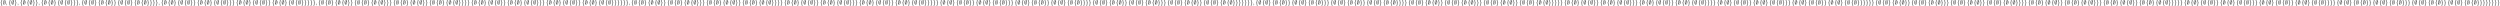 <?xml version='1.0' encoding='UTF-8'?>
<!-- This file was generated by dvisvgm 3.2.2 -->
<svg version='1.1' xmlns='http://www.w3.org/2000/svg' xmlns:xlink='http://www.w3.org/1999/xlink' width='4266.228pt' height='9.963pt' viewBox='0 -11.059 4266.228 9.963'>
<defs>
<path id='g0-59' d='M3.866-7.492C3.866-7.601 3.786-7.691 3.666-7.691C3.517-7.691 3.487-7.582 3.427-7.372C3.308-6.974 3.407-7.323 3.298-6.924C3.178-6.984 2.859-7.133 2.491-7.133C1.923-7.133 1.275-6.834 .907-6.067C.518-5.26 .468-4.364 .468-3.437C.468-2.809 .468-1.016 1.335-.239C1.106 .528 1.106 .548 1.106 .578C1.106 .687 1.186 .777 1.305 .777C1.455 .777 1.484 .677 1.544 .458C1.664 .06 1.564 .408 1.674 .01C1.913 .139 2.212 .219 2.481 .219C3.597 .219 4.035-.717 4.214-1.196C4.473-1.893 4.503-2.72 4.503-3.437C4.503-4.174 4.503-5.828 3.636-6.655L3.866-7.492ZM1.465-.697C1.136-1.385 1.136-2.61 1.136-3.557C1.136-4.364 1.136-5.051 1.275-5.689C1.465-6.615 2.042-6.914 2.491-6.914C2.69-6.914 2.949-6.854 3.208-6.635L1.465-.697ZM3.507-6.237C3.836-5.659 3.836-4.503 3.836-3.557C3.836-2.829 3.836-2.092 3.716-1.425C3.537-.379 3.009 0 2.481 0C2.252 0 2.012-.08 1.773-.289L3.507-6.237Z'/>
<path id='g0-102' d='M2.819-6.147C2.819-6.545 3.078-7.183 4.164-7.253C4.214-7.263 4.254-7.303 4.254-7.362C4.254-7.472 4.174-7.472 4.065-7.472C3.068-7.472 2.162-6.964 2.152-6.227V-3.955C2.152-3.567 2.152-3.248 1.753-2.919C1.405-2.63 1.026-2.61 .807-2.6C.757-2.59 .717-2.55 .717-2.491C.717-2.391 .777-2.391 .877-2.381C1.534-2.341 2.012-1.983 2.122-1.494C2.152-1.385 2.152-1.365 2.152-1.006V.966C2.152 1.385 2.152 1.704 2.63 2.082C3.019 2.381 3.676 2.491 4.065 2.491C4.174 2.491 4.254 2.491 4.254 2.381C4.254 2.281 4.194 2.281 4.095 2.271C3.467 2.232 2.979 1.913 2.849 1.405C2.819 1.315 2.819 1.295 2.819 .936V-1.156C2.819-1.614 2.74-1.783 2.421-2.102C2.212-2.311 1.923-2.411 1.644-2.491C2.461-2.72 2.819-3.178 2.819-3.756V-6.147Z'/>
<path id='g0-103' d='M2.152 1.166C2.152 1.564 1.893 2.202 .807 2.271C.757 2.281 .717 2.321 .717 2.381C.717 2.491 .827 2.491 .917 2.491C1.883 2.491 2.809 2.002 2.819 1.245V-1.026C2.819-1.415 2.819-1.733 3.218-2.062C3.567-2.351 3.945-2.371 4.164-2.381C4.214-2.391 4.254-2.431 4.254-2.491C4.254-2.59 4.194-2.59 4.095-2.6C3.437-2.64 2.959-2.999 2.849-3.487C2.819-3.597 2.819-3.616 2.819-3.975V-5.948C2.819-6.366 2.819-6.685 2.341-7.064C1.943-7.372 1.255-7.472 .917-7.472C.827-7.472 .717-7.472 .717-7.362C.717-7.263 .777-7.263 .877-7.253C1.504-7.213 1.993-6.894 2.122-6.386C2.152-6.296 2.152-6.276 2.152-5.918V-3.826C2.152-3.367 2.232-3.198 2.55-2.879C2.76-2.67 3.049-2.57 3.328-2.491C2.511-2.262 2.152-1.803 2.152-1.225V1.166Z'/>
<path id='g1-59' d='M2.022-.01C2.022-.667 1.773-1.056 1.385-1.056C1.056-1.056 .857-.807 .857-.528C.857-.259 1.056 0 1.385 0C1.504 0 1.634-.04 1.733-.13C1.763-.149 1.773-.159 1.783-.159S1.803-.149 1.803-.01C1.803 .727 1.455 1.325 1.126 1.654C1.016 1.763 1.016 1.783 1.016 1.813C1.016 1.883 1.066 1.923 1.116 1.923C1.225 1.923 2.022 1.156 2.022-.01Z'/>
</defs>
<g id='page1'>
<use x='0' y='-3.587' xlink:href='#g0-102'/>
<use x='4.981' y='-3.587' xlink:href='#g0-59'/>
<use x='9.963' y='-3.587' xlink:href='#g1-59'/>
<use x='14.39' y='-3.587' xlink:href='#g0-102'/>
<use x='19.372' y='-3.587' xlink:href='#g0-59'/>
<use x='24.353' y='-3.587' xlink:href='#g0-103'/>
<use x='29.335' y='-3.587' xlink:href='#g1-59'/>
<use x='33.762' y='-3.587' xlink:href='#g0-102'/>
<use x='38.744' y='-3.587' xlink:href='#g0-59'/>
<use x='45.385' y='-3.587' xlink:href='#g0-102'/>
<use x='50.367' y='-3.587' xlink:href='#g0-59'/>
<use x='55.348' y='-3.587' xlink:href='#g0-103'/>
<use x='60.329' y='-3.587' xlink:href='#g0-103'/>
<use x='65.311' y='-3.587' xlink:href='#g1-59'/>
<use x='69.739' y='-3.587' xlink:href='#g0-102'/>
<use x='74.72' y='-3.587' xlink:href='#g0-59'/>
<use x='81.362' y='-3.587' xlink:href='#g0-102'/>
<use x='86.343' y='-3.587' xlink:href='#g0-59'/>
<use x='91.324' y='-3.587' xlink:href='#g0-103'/>
<use x='97.966' y='-3.587' xlink:href='#g0-102'/>
<use x='102.947' y='-3.587' xlink:href='#g0-59'/>
<use x='109.589' y='-3.587' xlink:href='#g0-102'/>
<use x='114.57' y='-3.587' xlink:href='#g0-59'/>
<use x='119.552' y='-3.587' xlink:href='#g0-103'/>
<use x='124.533' y='-3.587' xlink:href='#g0-103'/>
<use x='129.514' y='-3.587' xlink:href='#g0-103'/>
<use x='134.496' y='-3.587' xlink:href='#g1-59'/>
<use x='138.924' y='-3.587' xlink:href='#g0-102'/>
<use x='143.905' y='-3.587' xlink:href='#g0-59'/>
<use x='150.547' y='-3.587' xlink:href='#g0-102'/>
<use x='155.528' y='-3.587' xlink:href='#g0-59'/>
<use x='160.509' y='-3.587' xlink:href='#g0-103'/>
<use x='167.151' y='-3.587' xlink:href='#g0-102'/>
<use x='172.132' y='-3.587' xlink:href='#g0-59'/>
<use x='178.774' y='-3.587' xlink:href='#g0-102'/>
<use x='183.756' y='-3.587' xlink:href='#g0-59'/>
<use x='188.737' y='-3.587' xlink:href='#g0-103'/>
<use x='193.718' y='-3.587' xlink:href='#g0-103'/>
<use x='200.36' y='-3.587' xlink:href='#g0-102'/>
<use x='205.341' y='-3.587' xlink:href='#g0-59'/>
<use x='211.983' y='-3.587' xlink:href='#g0-102'/>
<use x='216.964' y='-3.587' xlink:href='#g0-59'/>
<use x='221.946' y='-3.587' xlink:href='#g0-103'/>
<use x='228.587' y='-3.587' xlink:href='#g0-102'/>
<use x='233.569' y='-3.587' xlink:href='#g0-59'/>
<use x='240.211' y='-3.587' xlink:href='#g0-102'/>
<use x='245.192' y='-3.587' xlink:href='#g0-59'/>
<use x='250.173' y='-3.587' xlink:href='#g0-103'/>
<use x='255.155' y='-3.587' xlink:href='#g0-103'/>
<use x='260.136' y='-3.587' xlink:href='#g0-103'/>
<use x='265.117' y='-3.587' xlink:href='#g0-103'/>
<use x='270.099' y='-3.587' xlink:href='#g1-59'/>
<use x='274.526' y='-3.587' xlink:href='#g0-102'/>
<use x='279.508' y='-3.587' xlink:href='#g0-59'/>
<use x='286.149' y='-3.587' xlink:href='#g0-102'/>
<use x='291.131' y='-3.587' xlink:href='#g0-59'/>
<use x='296.112' y='-3.587' xlink:href='#g0-103'/>
<use x='302.754' y='-3.587' xlink:href='#g0-102'/>
<use x='307.735' y='-3.587' xlink:href='#g0-59'/>
<use x='314.377' y='-3.587' xlink:href='#g0-102'/>
<use x='319.358' y='-3.587' xlink:href='#g0-59'/>
<use x='324.34' y='-3.587' xlink:href='#g0-103'/>
<use x='329.321' y='-3.587' xlink:href='#g0-103'/>
<use x='335.963' y='-3.587' xlink:href='#g0-102'/>
<use x='340.944' y='-3.587' xlink:href='#g0-59'/>
<use x='347.586' y='-3.587' xlink:href='#g0-102'/>
<use x='352.567' y='-3.587' xlink:href='#g0-59'/>
<use x='357.548' y='-3.587' xlink:href='#g0-103'/>
<use x='364.19' y='-3.587' xlink:href='#g0-102'/>
<use x='369.172' y='-3.587' xlink:href='#g0-59'/>
<use x='375.813' y='-3.587' xlink:href='#g0-102'/>
<use x='380.795' y='-3.587' xlink:href='#g0-59'/>
<use x='385.776' y='-3.587' xlink:href='#g0-103'/>
<use x='390.757' y='-3.587' xlink:href='#g0-103'/>
<use x='395.739' y='-3.587' xlink:href='#g0-103'/>
<use x='402.38' y='-3.587' xlink:href='#g0-102'/>
<use x='407.362' y='-3.587' xlink:href='#g0-59'/>
<use x='414.003' y='-3.587' xlink:href='#g0-102'/>
<use x='418.985' y='-3.587' xlink:href='#g0-59'/>
<use x='423.966' y='-3.587' xlink:href='#g0-103'/>
<use x='430.608' y='-3.587' xlink:href='#g0-102'/>
<use x='435.589' y='-3.587' xlink:href='#g0-59'/>
<use x='442.231' y='-3.587' xlink:href='#g0-102'/>
<use x='447.212' y='-3.587' xlink:href='#g0-59'/>
<use x='452.194' y='-3.587' xlink:href='#g0-103'/>
<use x='457.175' y='-3.587' xlink:href='#g0-103'/>
<use x='463.817' y='-3.587' xlink:href='#g0-102'/>
<use x='468.798' y='-3.587' xlink:href='#g0-59'/>
<use x='475.44' y='-3.587' xlink:href='#g0-102'/>
<use x='480.421' y='-3.587' xlink:href='#g0-59'/>
<use x='485.402' y='-3.587' xlink:href='#g0-103'/>
<use x='492.044' y='-3.587' xlink:href='#g0-102'/>
<use x='497.026' y='-3.587' xlink:href='#g0-59'/>
<use x='503.667' y='-3.587' xlink:href='#g0-102'/>
<use x='508.649' y='-3.587' xlink:href='#g0-59'/>
<use x='513.63' y='-3.587' xlink:href='#g0-103'/>
<use x='518.611' y='-3.587' xlink:href='#g0-103'/>
<use x='523.593' y='-3.587' xlink:href='#g0-103'/>
<use x='528.574' y='-3.587' xlink:href='#g0-103'/>
<use x='533.555' y='-3.587' xlink:href='#g0-103'/>
<use x='538.537' y='-3.587' xlink:href='#g1-59'/>
<use x='542.964' y='-3.587' xlink:href='#g0-102'/>
<use x='547.946' y='-3.587' xlink:href='#g0-59'/>
<use x='554.588' y='-3.587' xlink:href='#g0-102'/>
<use x='559.569' y='-3.587' xlink:href='#g0-59'/>
<use x='564.55' y='-3.587' xlink:href='#g0-103'/>
<use x='571.192' y='-3.587' xlink:href='#g0-102'/>
<use x='576.173' y='-3.587' xlink:href='#g0-59'/>
<use x='582.815' y='-3.587' xlink:href='#g0-102'/>
<use x='587.796' y='-3.587' xlink:href='#g0-59'/>
<use x='592.778' y='-3.587' xlink:href='#g0-103'/>
<use x='597.759' y='-3.587' xlink:href='#g0-103'/>
<use x='604.401' y='-3.587' xlink:href='#g0-102'/>
<use x='609.382' y='-3.587' xlink:href='#g0-59'/>
<use x='616.024' y='-3.587' xlink:href='#g0-102'/>
<use x='621.005' y='-3.587' xlink:href='#g0-59'/>
<use x='625.987' y='-3.587' xlink:href='#g0-103'/>
<use x='632.628' y='-3.587' xlink:href='#g0-102'/>
<use x='637.61' y='-3.587' xlink:href='#g0-59'/>
<use x='644.251' y='-3.587' xlink:href='#g0-102'/>
<use x='649.233' y='-3.587' xlink:href='#g0-59'/>
<use x='654.214' y='-3.587' xlink:href='#g0-103'/>
<use x='659.195' y='-3.587' xlink:href='#g0-103'/>
<use x='664.177' y='-3.587' xlink:href='#g0-103'/>
<use x='670.818' y='-3.587' xlink:href='#g0-102'/>
<use x='675.8' y='-3.587' xlink:href='#g0-59'/>
<use x='682.442' y='-3.587' xlink:href='#g0-102'/>
<use x='687.423' y='-3.587' xlink:href='#g0-59'/>
<use x='692.404' y='-3.587' xlink:href='#g0-103'/>
<use x='699.046' y='-3.587' xlink:href='#g0-102'/>
<use x='704.027' y='-3.587' xlink:href='#g0-59'/>
<use x='710.669' y='-3.587' xlink:href='#g0-102'/>
<use x='715.65' y='-3.587' xlink:href='#g0-59'/>
<use x='720.632' y='-3.587' xlink:href='#g0-103'/>
<use x='725.613' y='-3.587' xlink:href='#g0-103'/>
<use x='732.255' y='-3.587' xlink:href='#g0-102'/>
<use x='737.236' y='-3.587' xlink:href='#g0-59'/>
<use x='743.878' y='-3.587' xlink:href='#g0-102'/>
<use x='748.859' y='-3.587' xlink:href='#g0-59'/>
<use x='753.841' y='-3.587' xlink:href='#g0-103'/>
<use x='760.482' y='-3.587' xlink:href='#g0-102'/>
<use x='765.464' y='-3.587' xlink:href='#g0-59'/>
<use x='772.105' y='-3.587' xlink:href='#g0-102'/>
<use x='777.087' y='-3.587' xlink:href='#g0-59'/>
<use x='782.068' y='-3.587' xlink:href='#g0-103'/>
<use x='787.049' y='-3.587' xlink:href='#g0-103'/>
<use x='792.031' y='-3.587' xlink:href='#g0-103'/>
<use x='797.012' y='-3.587' xlink:href='#g0-103'/>
<use x='803.654' y='-3.587' xlink:href='#g0-102'/>
<use x='808.635' y='-3.587' xlink:href='#g0-59'/>
<use x='815.277' y='-3.587' xlink:href='#g0-102'/>
<use x='820.258' y='-3.587' xlink:href='#g0-59'/>
<use x='825.24' y='-3.587' xlink:href='#g0-103'/>
<use x='831.881' y='-3.587' xlink:href='#g0-102'/>
<use x='836.863' y='-3.587' xlink:href='#g0-59'/>
<use x='843.504' y='-3.587' xlink:href='#g0-102'/>
<use x='848.486' y='-3.587' xlink:href='#g0-59'/>
<use x='853.467' y='-3.587' xlink:href='#g0-103'/>
<use x='858.448' y='-3.587' xlink:href='#g0-103'/>
<use x='865.09' y='-3.587' xlink:href='#g0-102'/>
<use x='870.071' y='-3.587' xlink:href='#g0-59'/>
<use x='876.713' y='-3.587' xlink:href='#g0-102'/>
<use x='881.695' y='-3.587' xlink:href='#g0-59'/>
<use x='886.676' y='-3.587' xlink:href='#g0-103'/>
<use x='893.318' y='-3.587' xlink:href='#g0-102'/>
<use x='898.299' y='-3.587' xlink:href='#g0-59'/>
<use x='904.941' y='-3.587' xlink:href='#g0-102'/>
<use x='909.922' y='-3.587' xlink:href='#g0-59'/>
<use x='914.903' y='-3.587' xlink:href='#g0-103'/>
<use x='919.885' y='-3.587' xlink:href='#g0-103'/>
<use x='924.866' y='-3.587' xlink:href='#g0-103'/>
<use x='931.508' y='-3.587' xlink:href='#g0-102'/>
<use x='936.489' y='-3.587' xlink:href='#g0-59'/>
<use x='943.131' y='-3.587' xlink:href='#g0-102'/>
<use x='948.112' y='-3.587' xlink:href='#g0-59'/>
<use x='953.094' y='-3.587' xlink:href='#g0-103'/>
<use x='959.735' y='-3.587' xlink:href='#g0-102'/>
<use x='964.717' y='-3.587' xlink:href='#g0-59'/>
<use x='971.358' y='-3.587' xlink:href='#g0-102'/>
<use x='976.34' y='-3.587' xlink:href='#g0-59'/>
<use x='981.321' y='-3.587' xlink:href='#g0-103'/>
<use x='986.302' y='-3.587' xlink:href='#g0-103'/>
<use x='992.944' y='-3.587' xlink:href='#g0-102'/>
<use x='997.925' y='-3.587' xlink:href='#g0-59'/>
<use x='1004.567' y='-3.587' xlink:href='#g0-102'/>
<use x='1009.549' y='-3.587' xlink:href='#g0-59'/>
<use x='1014.53' y='-3.587' xlink:href='#g0-103'/>
<use x='1021.172' y='-3.587' xlink:href='#g0-102'/>
<use x='1026.153' y='-3.587' xlink:href='#g0-59'/>
<use x='1032.795' y='-3.587' xlink:href='#g0-102'/>
<use x='1037.776' y='-3.587' xlink:href='#g0-59'/>
<use x='1042.757' y='-3.587' xlink:href='#g0-103'/>
<use x='1047.739' y='-3.587' xlink:href='#g0-103'/>
<use x='1052.72' y='-3.587' xlink:href='#g0-103'/>
<use x='1057.701' y='-3.587' xlink:href='#g0-103'/>
<use x='1062.683' y='-3.587' xlink:href='#g0-103'/>
<use x='1067.664' y='-3.587' xlink:href='#g0-103'/>
<use x='1072.645' y='-3.587' xlink:href='#g1-59'/>
<use x='1077.073' y='-3.587' xlink:href='#g0-102'/>
<use x='1082.055' y='-3.587' xlink:href='#g0-59'/>
<use x='1088.696' y='-3.587' xlink:href='#g0-102'/>
<use x='1093.678' y='-3.587' xlink:href='#g0-59'/>
<use x='1098.659' y='-3.587' xlink:href='#g0-103'/>
<use x='1105.301' y='-3.587' xlink:href='#g0-102'/>
<use x='1110.282' y='-3.587' xlink:href='#g0-59'/>
<use x='1116.924' y='-3.587' xlink:href='#g0-102'/>
<use x='1121.905' y='-3.587' xlink:href='#g0-59'/>
<use x='1126.886' y='-3.587' xlink:href='#g0-103'/>
<use x='1131.868' y='-3.587' xlink:href='#g0-103'/>
<use x='1138.51' y='-3.587' xlink:href='#g0-102'/>
<use x='1143.491' y='-3.587' xlink:href='#g0-59'/>
<use x='1150.133' y='-3.587' xlink:href='#g0-102'/>
<use x='1155.114' y='-3.587' xlink:href='#g0-59'/>
<use x='1160.095' y='-3.587' xlink:href='#g0-103'/>
<use x='1166.737' y='-3.587' xlink:href='#g0-102'/>
<use x='1171.718' y='-3.587' xlink:href='#g0-59'/>
<use x='1178.36' y='-3.587' xlink:href='#g0-102'/>
<use x='1183.341' y='-3.587' xlink:href='#g0-59'/>
<use x='1188.323' y='-3.587' xlink:href='#g0-103'/>
<use x='1193.304' y='-3.587' xlink:href='#g0-103'/>
<use x='1198.285' y='-3.587' xlink:href='#g0-103'/>
<use x='1204.927' y='-3.587' xlink:href='#g0-102'/>
<use x='1209.909' y='-3.587' xlink:href='#g0-59'/>
<use x='1216.55' y='-3.587' xlink:href='#g0-102'/>
<use x='1221.532' y='-3.587' xlink:href='#g0-59'/>
<use x='1226.513' y='-3.587' xlink:href='#g0-103'/>
<use x='1233.155' y='-3.587' xlink:href='#g0-102'/>
<use x='1238.136' y='-3.587' xlink:href='#g0-59'/>
<use x='1244.778' y='-3.587' xlink:href='#g0-102'/>
<use x='1249.759' y='-3.587' xlink:href='#g0-59'/>
<use x='1254.74' y='-3.587' xlink:href='#g0-103'/>
<use x='1259.722' y='-3.587' xlink:href='#g0-103'/>
<use x='1266.364' y='-3.587' xlink:href='#g0-102'/>
<use x='1271.345' y='-3.587' xlink:href='#g0-59'/>
<use x='1277.987' y='-3.587' xlink:href='#g0-102'/>
<use x='1282.968' y='-3.587' xlink:href='#g0-59'/>
<use x='1287.949' y='-3.587' xlink:href='#g0-103'/>
<use x='1294.591' y='-3.587' xlink:href='#g0-102'/>
<use x='1299.572' y='-3.587' xlink:href='#g0-59'/>
<use x='1306.214' y='-3.587' xlink:href='#g0-102'/>
<use x='1311.195' y='-3.587' xlink:href='#g0-59'/>
<use x='1316.177' y='-3.587' xlink:href='#g0-103'/>
<use x='1321.158' y='-3.587' xlink:href='#g0-103'/>
<use x='1326.139' y='-3.587' xlink:href='#g0-103'/>
<use x='1331.121' y='-3.587' xlink:href='#g0-103'/>
<use x='1337.763' y='-3.587' xlink:href='#g0-102'/>
<use x='1342.744' y='-3.587' xlink:href='#g0-59'/>
<use x='1349.386' y='-3.587' xlink:href='#g0-102'/>
<use x='1354.367' y='-3.587' xlink:href='#g0-59'/>
<use x='1359.348' y='-3.587' xlink:href='#g0-103'/>
<use x='1365.99' y='-3.587' xlink:href='#g0-102'/>
<use x='1370.971' y='-3.587' xlink:href='#g0-59'/>
<use x='1377.613' y='-3.587' xlink:href='#g0-102'/>
<use x='1382.594' y='-3.587' xlink:href='#g0-59'/>
<use x='1387.576' y='-3.587' xlink:href='#g0-103'/>
<use x='1392.557' y='-3.587' xlink:href='#g0-103'/>
<use x='1399.199' y='-3.587' xlink:href='#g0-102'/>
<use x='1404.18' y='-3.587' xlink:href='#g0-59'/>
<use x='1410.822' y='-3.587' xlink:href='#g0-102'/>
<use x='1415.803' y='-3.587' xlink:href='#g0-59'/>
<use x='1420.785' y='-3.587' xlink:href='#g0-103'/>
<use x='1427.426' y='-3.587' xlink:href='#g0-102'/>
<use x='1432.408' y='-3.587' xlink:href='#g0-59'/>
<use x='1439.049' y='-3.587' xlink:href='#g0-102'/>
<use x='1444.031' y='-3.587' xlink:href='#g0-59'/>
<use x='1449.012' y='-3.587' xlink:href='#g0-103'/>
<use x='1453.993' y='-3.587' xlink:href='#g0-103'/>
<use x='1458.975' y='-3.587' xlink:href='#g0-103'/>
<use x='1465.617' y='-3.587' xlink:href='#g0-102'/>
<use x='1470.598' y='-3.587' xlink:href='#g0-59'/>
<use x='1477.24' y='-3.587' xlink:href='#g0-102'/>
<use x='1482.221' y='-3.587' xlink:href='#g0-59'/>
<use x='1487.202' y='-3.587' xlink:href='#g0-103'/>
<use x='1493.844' y='-3.587' xlink:href='#g0-102'/>
<use x='1498.825' y='-3.587' xlink:href='#g0-59'/>
<use x='1505.467' y='-3.587' xlink:href='#g0-102'/>
<use x='1510.448' y='-3.587' xlink:href='#g0-59'/>
<use x='1515.43' y='-3.587' xlink:href='#g0-103'/>
<use x='1520.411' y='-3.587' xlink:href='#g0-103'/>
<use x='1527.053' y='-3.587' xlink:href='#g0-102'/>
<use x='1532.034' y='-3.587' xlink:href='#g0-59'/>
<use x='1538.676' y='-3.587' xlink:href='#g0-102'/>
<use x='1543.657' y='-3.587' xlink:href='#g0-59'/>
<use x='1548.639' y='-3.587' xlink:href='#g0-103'/>
<use x='1555.28' y='-3.587' xlink:href='#g0-102'/>
<use x='1560.262' y='-3.587' xlink:href='#g0-59'/>
<use x='1566.903' y='-3.587' xlink:href='#g0-102'/>
<use x='1571.885' y='-3.587' xlink:href='#g0-59'/>
<use x='1576.866' y='-3.587' xlink:href='#g0-103'/>
<use x='1581.847' y='-3.587' xlink:href='#g0-103'/>
<use x='1586.829' y='-3.587' xlink:href='#g0-103'/>
<use x='1591.81' y='-3.587' xlink:href='#g0-103'/>
<use x='1596.791' y='-3.587' xlink:href='#g0-103'/>
<use x='1603.433' y='-3.587' xlink:href='#g0-102'/>
<use x='1608.415' y='-3.587' xlink:href='#g0-59'/>
<use x='1615.056' y='-3.587' xlink:href='#g0-102'/>
<use x='1620.038' y='-3.587' xlink:href='#g0-59'/>
<use x='1625.019' y='-3.587' xlink:href='#g0-103'/>
<use x='1631.661' y='-3.587' xlink:href='#g0-102'/>
<use x='1636.642' y='-3.587' xlink:href='#g0-59'/>
<use x='1643.284' y='-3.587' xlink:href='#g0-102'/>
<use x='1648.265' y='-3.587' xlink:href='#g0-59'/>
<use x='1653.246' y='-3.587' xlink:href='#g0-103'/>
<use x='1658.228' y='-3.587' xlink:href='#g0-103'/>
<use x='1664.87' y='-3.587' xlink:href='#g0-102'/>
<use x='1669.851' y='-3.587' xlink:href='#g0-59'/>
<use x='1676.493' y='-3.587' xlink:href='#g0-102'/>
<use x='1681.474' y='-3.587' xlink:href='#g0-59'/>
<use x='1686.455' y='-3.587' xlink:href='#g0-103'/>
<use x='1693.097' y='-3.587' xlink:href='#g0-102'/>
<use x='1698.078' y='-3.587' xlink:href='#g0-59'/>
<use x='1704.72' y='-3.587' xlink:href='#g0-102'/>
<use x='1709.701' y='-3.587' xlink:href='#g0-59'/>
<use x='1714.683' y='-3.587' xlink:href='#g0-103'/>
<use x='1719.664' y='-3.587' xlink:href='#g0-103'/>
<use x='1724.645' y='-3.587' xlink:href='#g0-103'/>
<use x='1731.287' y='-3.587' xlink:href='#g0-102'/>
<use x='1736.269' y='-3.587' xlink:href='#g0-59'/>
<use x='1742.91' y='-3.587' xlink:href='#g0-102'/>
<use x='1747.892' y='-3.587' xlink:href='#g0-59'/>
<use x='1752.873' y='-3.587' xlink:href='#g0-103'/>
<use x='1759.515' y='-3.587' xlink:href='#g0-102'/>
<use x='1764.496' y='-3.587' xlink:href='#g0-59'/>
<use x='1771.138' y='-3.587' xlink:href='#g0-102'/>
<use x='1776.119' y='-3.587' xlink:href='#g0-59'/>
<use x='1781.1' y='-3.587' xlink:href='#g0-103'/>
<use x='1786.082' y='-3.587' xlink:href='#g0-103'/>
<use x='1792.724' y='-3.587' xlink:href='#g0-102'/>
<use x='1797.705' y='-3.587' xlink:href='#g0-59'/>
<use x='1804.347' y='-3.587' xlink:href='#g0-102'/>
<use x='1809.328' y='-3.587' xlink:href='#g0-59'/>
<use x='1814.309' y='-3.587' xlink:href='#g0-103'/>
<use x='1820.951' y='-3.587' xlink:href='#g0-102'/>
<use x='1825.932' y='-3.587' xlink:href='#g0-59'/>
<use x='1832.574' y='-3.587' xlink:href='#g0-102'/>
<use x='1837.555' y='-3.587' xlink:href='#g0-59'/>
<use x='1842.537' y='-3.587' xlink:href='#g0-103'/>
<use x='1847.518' y='-3.587' xlink:href='#g0-103'/>
<use x='1852.499' y='-3.587' xlink:href='#g0-103'/>
<use x='1857.481' y='-3.587' xlink:href='#g0-103'/>
<use x='1864.123' y='-3.587' xlink:href='#g0-102'/>
<use x='1869.104' y='-3.587' xlink:href='#g0-59'/>
<use x='1875.746' y='-3.587' xlink:href='#g0-102'/>
<use x='1880.727' y='-3.587' xlink:href='#g0-59'/>
<use x='1885.708' y='-3.587' xlink:href='#g0-103'/>
<use x='1892.35' y='-3.587' xlink:href='#g0-102'/>
<use x='1897.331' y='-3.587' xlink:href='#g0-59'/>
<use x='1903.973' y='-3.587' xlink:href='#g0-102'/>
<use x='1908.954' y='-3.587' xlink:href='#g0-59'/>
<use x='1913.936' y='-3.587' xlink:href='#g0-103'/>
<use x='1918.917' y='-3.587' xlink:href='#g0-103'/>
<use x='1925.559' y='-3.587' xlink:href='#g0-102'/>
<use x='1930.54' y='-3.587' xlink:href='#g0-59'/>
<use x='1937.182' y='-3.587' xlink:href='#g0-102'/>
<use x='1942.163' y='-3.587' xlink:href='#g0-59'/>
<use x='1947.145' y='-3.587' xlink:href='#g0-103'/>
<use x='1953.786' y='-3.587' xlink:href='#g0-102'/>
<use x='1958.768' y='-3.587' xlink:href='#g0-59'/>
<use x='1965.409' y='-3.587' xlink:href='#g0-102'/>
<use x='1970.391' y='-3.587' xlink:href='#g0-59'/>
<use x='1975.372' y='-3.587' xlink:href='#g0-103'/>
<use x='1980.353' y='-3.587' xlink:href='#g0-103'/>
<use x='1985.335' y='-3.587' xlink:href='#g0-103'/>
<use x='1991.976' y='-3.587' xlink:href='#g0-102'/>
<use x='1996.958' y='-3.587' xlink:href='#g0-59'/>
<use x='2003.6' y='-3.587' xlink:href='#g0-102'/>
<use x='2008.581' y='-3.587' xlink:href='#g0-59'/>
<use x='2013.562' y='-3.587' xlink:href='#g0-103'/>
<use x='2020.204' y='-3.587' xlink:href='#g0-102'/>
<use x='2025.185' y='-3.587' xlink:href='#g0-59'/>
<use x='2031.827' y='-3.587' xlink:href='#g0-102'/>
<use x='2036.808' y='-3.587' xlink:href='#g0-59'/>
<use x='2041.79' y='-3.587' xlink:href='#g0-103'/>
<use x='2046.771' y='-3.587' xlink:href='#g0-103'/>
<use x='2053.413' y='-3.587' xlink:href='#g0-102'/>
<use x='2058.394' y='-3.587' xlink:href='#g0-59'/>
<use x='2065.036' y='-3.587' xlink:href='#g0-102'/>
<use x='2070.017' y='-3.587' xlink:href='#g0-59'/>
<use x='2074.999' y='-3.587' xlink:href='#g0-103'/>
<use x='2081.64' y='-3.587' xlink:href='#g0-102'/>
<use x='2086.622' y='-3.587' xlink:href='#g0-59'/>
<use x='2093.263' y='-3.587' xlink:href='#g0-102'/>
<use x='2098.245' y='-3.587' xlink:href='#g0-59'/>
<use x='2103.226' y='-3.587' xlink:href='#g0-103'/>
<use x='2108.207' y='-3.587' xlink:href='#g0-103'/>
<use x='2113.189' y='-3.587' xlink:href='#g0-103'/>
<use x='2118.17' y='-3.587' xlink:href='#g0-103'/>
<use x='2123.151' y='-3.587' xlink:href='#g0-103'/>
<use x='2128.133' y='-3.587' xlink:href='#g0-103'/>
<use x='2133.114' y='-3.587' xlink:href='#g0-103'/>
<use x='2138.095' y='-3.587' xlink:href='#g1-59'/>
<use x='2142.523' y='-3.587' xlink:href='#g0-102'/>
<use x='2147.505' y='-3.587' xlink:href='#g0-59'/>
<use x='2154.146' y='-3.587' xlink:href='#g0-102'/>
<use x='2159.128' y='-3.587' xlink:href='#g0-59'/>
<use x='2164.109' y='-3.587' xlink:href='#g0-103'/>
<use x='2170.751' y='-3.587' xlink:href='#g0-102'/>
<use x='2175.732' y='-3.587' xlink:href='#g0-59'/>
<use x='2182.374' y='-3.587' xlink:href='#g0-102'/>
<use x='2187.355' y='-3.587' xlink:href='#g0-59'/>
<use x='2192.337' y='-3.587' xlink:href='#g0-103'/>
<use x='2197.318' y='-3.587' xlink:href='#g0-103'/>
<use x='2203.96' y='-3.587' xlink:href='#g0-102'/>
<use x='2208.941' y='-3.587' xlink:href='#g0-59'/>
<use x='2215.583' y='-3.587' xlink:href='#g0-102'/>
<use x='2220.564' y='-3.587' xlink:href='#g0-59'/>
<use x='2225.545' y='-3.587' xlink:href='#g0-103'/>
<use x='2232.187' y='-3.587' xlink:href='#g0-102'/>
<use x='2237.168' y='-3.587' xlink:href='#g0-59'/>
<use x='2243.81' y='-3.587' xlink:href='#g0-102'/>
<use x='2248.791' y='-3.587' xlink:href='#g0-59'/>
<use x='2253.773' y='-3.587' xlink:href='#g0-103'/>
<use x='2258.754' y='-3.587' xlink:href='#g0-103'/>
<use x='2263.736' y='-3.587' xlink:href='#g0-103'/>
<use x='2270.377' y='-3.587' xlink:href='#g0-102'/>
<use x='2275.359' y='-3.587' xlink:href='#g0-59'/>
<use x='2282' y='-3.587' xlink:href='#g0-102'/>
<use x='2286.982' y='-3.587' xlink:href='#g0-59'/>
<use x='2291.963' y='-3.587' xlink:href='#g0-103'/>
<use x='2298.605' y='-3.587' xlink:href='#g0-102'/>
<use x='2303.586' y='-3.587' xlink:href='#g0-59'/>
<use x='2310.228' y='-3.587' xlink:href='#g0-102'/>
<use x='2315.209' y='-3.587' xlink:href='#g0-59'/>
<use x='2320.191' y='-3.587' xlink:href='#g0-103'/>
<use x='2325.172' y='-3.587' xlink:href='#g0-103'/>
<use x='2331.814' y='-3.587' xlink:href='#g0-102'/>
<use x='2336.795' y='-3.587' xlink:href='#g0-59'/>
<use x='2343.437' y='-3.587' xlink:href='#g0-102'/>
<use x='2348.418' y='-3.587' xlink:href='#g0-59'/>
<use x='2353.399' y='-3.587' xlink:href='#g0-103'/>
<use x='2360.041' y='-3.587' xlink:href='#g0-102'/>
<use x='2365.022' y='-3.587' xlink:href='#g0-59'/>
<use x='2371.664' y='-3.587' xlink:href='#g0-102'/>
<use x='2376.645' y='-3.587' xlink:href='#g0-59'/>
<use x='2381.627' y='-3.587' xlink:href='#g0-103'/>
<use x='2386.608' y='-3.587' xlink:href='#g0-103'/>
<use x='2391.59' y='-3.587' xlink:href='#g0-103'/>
<use x='2396.571' y='-3.587' xlink:href='#g0-103'/>
<use x='2403.213' y='-3.587' xlink:href='#g0-102'/>
<use x='2408.194' y='-3.587' xlink:href='#g0-59'/>
<use x='2414.836' y='-3.587' xlink:href='#g0-102'/>
<use x='2419.817' y='-3.587' xlink:href='#g0-59'/>
<use x='2424.798' y='-3.587' xlink:href='#g0-103'/>
<use x='2431.44' y='-3.587' xlink:href='#g0-102'/>
<use x='2436.421' y='-3.587' xlink:href='#g0-59'/>
<use x='2443.063' y='-3.587' xlink:href='#g0-102'/>
<use x='2448.044' y='-3.587' xlink:href='#g0-59'/>
<use x='2453.026' y='-3.587' xlink:href='#g0-103'/>
<use x='2458.007' y='-3.587' xlink:href='#g0-103'/>
<use x='2464.649' y='-3.587' xlink:href='#g0-102'/>
<use x='2469.63' y='-3.587' xlink:href='#g0-59'/>
<use x='2476.272' y='-3.587' xlink:href='#g0-102'/>
<use x='2481.253' y='-3.587' xlink:href='#g0-59'/>
<use x='2486.235' y='-3.587' xlink:href='#g0-103'/>
<use x='2492.876' y='-3.587' xlink:href='#g0-102'/>
<use x='2497.858' y='-3.587' xlink:href='#g0-59'/>
<use x='2504.499' y='-3.587' xlink:href='#g0-102'/>
<use x='2509.481' y='-3.587' xlink:href='#g0-59'/>
<use x='2514.462' y='-3.587' xlink:href='#g0-103'/>
<use x='2519.444' y='-3.587' xlink:href='#g0-103'/>
<use x='2524.425' y='-3.587' xlink:href='#g0-103'/>
<use x='2531.067' y='-3.587' xlink:href='#g0-102'/>
<use x='2536.048' y='-3.587' xlink:href='#g0-59'/>
<use x='2542.69' y='-3.587' xlink:href='#g0-102'/>
<use x='2547.671' y='-3.587' xlink:href='#g0-59'/>
<use x='2552.652' y='-3.587' xlink:href='#g0-103'/>
<use x='2559.294' y='-3.587' xlink:href='#g0-102'/>
<use x='2564.275' y='-3.587' xlink:href='#g0-59'/>
<use x='2570.917' y='-3.587' xlink:href='#g0-102'/>
<use x='2575.898' y='-3.587' xlink:href='#g0-59'/>
<use x='2580.88' y='-3.587' xlink:href='#g0-103'/>
<use x='2585.861' y='-3.587' xlink:href='#g0-103'/>
<use x='2592.503' y='-3.587' xlink:href='#g0-102'/>
<use x='2597.484' y='-3.587' xlink:href='#g0-59'/>
<use x='2604.126' y='-3.587' xlink:href='#g0-102'/>
<use x='2609.107' y='-3.587' xlink:href='#g0-59'/>
<use x='2614.089' y='-3.587' xlink:href='#g0-103'/>
<use x='2620.73' y='-3.587' xlink:href='#g0-102'/>
<use x='2625.712' y='-3.587' xlink:href='#g0-59'/>
<use x='2632.353' y='-3.587' xlink:href='#g0-102'/>
<use x='2637.335' y='-3.587' xlink:href='#g0-59'/>
<use x='2642.316' y='-3.587' xlink:href='#g0-103'/>
<use x='2647.297' y='-3.587' xlink:href='#g0-103'/>
<use x='2652.279' y='-3.587' xlink:href='#g0-103'/>
<use x='2657.26' y='-3.587' xlink:href='#g0-103'/>
<use x='2662.242' y='-3.587' xlink:href='#g0-103'/>
<use x='2668.883' y='-3.587' xlink:href='#g0-102'/>
<use x='2673.865' y='-3.587' xlink:href='#g0-59'/>
<use x='2680.506' y='-3.587' xlink:href='#g0-102'/>
<use x='2685.488' y='-3.587' xlink:href='#g0-59'/>
<use x='2690.469' y='-3.587' xlink:href='#g0-103'/>
<use x='2697.111' y='-3.587' xlink:href='#g0-102'/>
<use x='2702.092' y='-3.587' xlink:href='#g0-59'/>
<use x='2708.734' y='-3.587' xlink:href='#g0-102'/>
<use x='2713.715' y='-3.587' xlink:href='#g0-59'/>
<use x='2718.697' y='-3.587' xlink:href='#g0-103'/>
<use x='2723.678' y='-3.587' xlink:href='#g0-103'/>
<use x='2730.32' y='-3.587' xlink:href='#g0-102'/>
<use x='2735.301' y='-3.587' xlink:href='#g0-59'/>
<use x='2741.943' y='-3.587' xlink:href='#g0-102'/>
<use x='2746.924' y='-3.587' xlink:href='#g0-59'/>
<use x='2751.905' y='-3.587' xlink:href='#g0-103'/>
<use x='2758.547' y='-3.587' xlink:href='#g0-102'/>
<use x='2763.528' y='-3.587' xlink:href='#g0-59'/>
<use x='2770.17' y='-3.587' xlink:href='#g0-102'/>
<use x='2775.151' y='-3.587' xlink:href='#g0-59'/>
<use x='2780.133' y='-3.587' xlink:href='#g0-103'/>
<use x='2785.114' y='-3.587' xlink:href='#g0-103'/>
<use x='2790.096' y='-3.587' xlink:href='#g0-103'/>
<use x='2796.737' y='-3.587' xlink:href='#g0-102'/>
<use x='2801.719' y='-3.587' xlink:href='#g0-59'/>
<use x='2808.36' y='-3.587' xlink:href='#g0-102'/>
<use x='2813.342' y='-3.587' xlink:href='#g0-59'/>
<use x='2818.323' y='-3.587' xlink:href='#g0-103'/>
<use x='2824.965' y='-3.587' xlink:href='#g0-102'/>
<use x='2829.946' y='-3.587' xlink:href='#g0-59'/>
<use x='2836.588' y='-3.587' xlink:href='#g0-102'/>
<use x='2841.569' y='-3.587' xlink:href='#g0-59'/>
<use x='2846.55' y='-3.587' xlink:href='#g0-103'/>
<use x='2851.532' y='-3.587' xlink:href='#g0-103'/>
<use x='2858.174' y='-3.587' xlink:href='#g0-102'/>
<use x='2863.155' y='-3.587' xlink:href='#g0-59'/>
<use x='2869.797' y='-3.587' xlink:href='#g0-102'/>
<use x='2874.778' y='-3.587' xlink:href='#g0-59'/>
<use x='2879.759' y='-3.587' xlink:href='#g0-103'/>
<use x='2886.401' y='-3.587' xlink:href='#g0-102'/>
<use x='2891.382' y='-3.587' xlink:href='#g0-59'/>
<use x='2898.024' y='-3.587' xlink:href='#g0-102'/>
<use x='2903.005' y='-3.587' xlink:href='#g0-59'/>
<use x='2907.987' y='-3.587' xlink:href='#g0-103'/>
<use x='2912.968' y='-3.587' xlink:href='#g0-103'/>
<use x='2917.95' y='-3.587' xlink:href='#g0-103'/>
<use x='2922.931' y='-3.587' xlink:href='#g0-103'/>
<use x='2929.573' y='-3.587' xlink:href='#g0-102'/>
<use x='2934.554' y='-3.587' xlink:href='#g0-59'/>
<use x='2941.196' y='-3.587' xlink:href='#g0-102'/>
<use x='2946.177' y='-3.587' xlink:href='#g0-59'/>
<use x='2951.158' y='-3.587' xlink:href='#g0-103'/>
<use x='2957.8' y='-3.587' xlink:href='#g0-102'/>
<use x='2962.781' y='-3.587' xlink:href='#g0-59'/>
<use x='2969.423' y='-3.587' xlink:href='#g0-102'/>
<use x='2974.404' y='-3.587' xlink:href='#g0-59'/>
<use x='2979.386' y='-3.587' xlink:href='#g0-103'/>
<use x='2984.367' y='-3.587' xlink:href='#g0-103'/>
<use x='2991.009' y='-3.587' xlink:href='#g0-102'/>
<use x='2995.99' y='-3.587' xlink:href='#g0-59'/>
<use x='3002.632' y='-3.587' xlink:href='#g0-102'/>
<use x='3007.613' y='-3.587' xlink:href='#g0-59'/>
<use x='3012.595' y='-3.587' xlink:href='#g0-103'/>
<use x='3019.236' y='-3.587' xlink:href='#g0-102'/>
<use x='3024.218' y='-3.587' xlink:href='#g0-59'/>
<use x='3030.859' y='-3.587' xlink:href='#g0-102'/>
<use x='3035.841' y='-3.587' xlink:href='#g0-59'/>
<use x='3040.822' y='-3.587' xlink:href='#g0-103'/>
<use x='3045.803' y='-3.587' xlink:href='#g0-103'/>
<use x='3050.785' y='-3.587' xlink:href='#g0-103'/>
<use x='3057.427' y='-3.587' xlink:href='#g0-102'/>
<use x='3062.408' y='-3.587' xlink:href='#g0-59'/>
<use x='3069.05' y='-3.587' xlink:href='#g0-102'/>
<use x='3074.031' y='-3.587' xlink:href='#g0-59'/>
<use x='3079.012' y='-3.587' xlink:href='#g0-103'/>
<use x='3085.654' y='-3.587' xlink:href='#g0-102'/>
<use x='3090.635' y='-3.587' xlink:href='#g0-59'/>
<use x='3097.277' y='-3.587' xlink:href='#g0-102'/>
<use x='3102.258' y='-3.587' xlink:href='#g0-59'/>
<use x='3107.24' y='-3.587' xlink:href='#g0-103'/>
<use x='3112.221' y='-3.587' xlink:href='#g0-103'/>
<use x='3118.863' y='-3.587' xlink:href='#g0-102'/>
<use x='3123.844' y='-3.587' xlink:href='#g0-59'/>
<use x='3130.486' y='-3.587' xlink:href='#g0-102'/>
<use x='3135.467' y='-3.587' xlink:href='#g0-59'/>
<use x='3140.449' y='-3.587' xlink:href='#g0-103'/>
<use x='3147.09' y='-3.587' xlink:href='#g0-102'/>
<use x='3152.072' y='-3.587' xlink:href='#g0-59'/>
<use x='3158.713' y='-3.587' xlink:href='#g0-102'/>
<use x='3163.695' y='-3.587' xlink:href='#g0-59'/>
<use x='3168.676' y='-3.587' xlink:href='#g0-103'/>
<use x='3173.657' y='-3.587' xlink:href='#g0-103'/>
<use x='3178.639' y='-3.587' xlink:href='#g0-103'/>
<use x='3183.62' y='-3.587' xlink:href='#g0-103'/>
<use x='3188.602' y='-3.587' xlink:href='#g0-103'/>
<use x='3193.583' y='-3.587' xlink:href='#g0-103'/>
<use x='3200.225' y='-3.587' xlink:href='#g0-102'/>
<use x='3205.206' y='-3.587' xlink:href='#g0-59'/>
<use x='3211.848' y='-3.587' xlink:href='#g0-102'/>
<use x='3216.829' y='-3.587' xlink:href='#g0-59'/>
<use x='3221.81' y='-3.587' xlink:href='#g0-103'/>
<use x='3228.452' y='-3.587' xlink:href='#g0-102'/>
<use x='3233.433' y='-3.587' xlink:href='#g0-59'/>
<use x='3240.075' y='-3.587' xlink:href='#g0-102'/>
<use x='3245.056' y='-3.587' xlink:href='#g0-59'/>
<use x='3250.038' y='-3.587' xlink:href='#g0-103'/>
<use x='3255.019' y='-3.587' xlink:href='#g0-103'/>
<use x='3261.661' y='-3.587' xlink:href='#g0-102'/>
<use x='3266.642' y='-3.587' xlink:href='#g0-59'/>
<use x='3273.284' y='-3.587' xlink:href='#g0-102'/>
<use x='3278.265' y='-3.587' xlink:href='#g0-59'/>
<use x='3283.247' y='-3.587' xlink:href='#g0-103'/>
<use x='3289.888' y='-3.587' xlink:href='#g0-102'/>
<use x='3294.87' y='-3.587' xlink:href='#g0-59'/>
<use x='3301.511' y='-3.587' xlink:href='#g0-102'/>
<use x='3306.493' y='-3.587' xlink:href='#g0-59'/>
<use x='3311.474' y='-3.587' xlink:href='#g0-103'/>
<use x='3316.456' y='-3.587' xlink:href='#g0-103'/>
<use x='3321.437' y='-3.587' xlink:href='#g0-103'/>
<use x='3328.079' y='-3.587' xlink:href='#g0-102'/>
<use x='3333.06' y='-3.587' xlink:href='#g0-59'/>
<use x='3339.702' y='-3.587' xlink:href='#g0-102'/>
<use x='3344.683' y='-3.587' xlink:href='#g0-59'/>
<use x='3349.664' y='-3.587' xlink:href='#g0-103'/>
<use x='3356.306' y='-3.587' xlink:href='#g0-102'/>
<use x='3361.287' y='-3.587' xlink:href='#g0-59'/>
<use x='3367.929' y='-3.587' xlink:href='#g0-102'/>
<use x='3372.91' y='-3.587' xlink:href='#g0-59'/>
<use x='3377.892' y='-3.587' xlink:href='#g0-103'/>
<use x='3382.873' y='-3.587' xlink:href='#g0-103'/>
<use x='3389.515' y='-3.587' xlink:href='#g0-102'/>
<use x='3394.496' y='-3.587' xlink:href='#g0-59'/>
<use x='3401.138' y='-3.587' xlink:href='#g0-102'/>
<use x='3406.119' y='-3.587' xlink:href='#g0-59'/>
<use x='3411.101' y='-3.587' xlink:href='#g0-103'/>
<use x='3417.742' y='-3.587' xlink:href='#g0-102'/>
<use x='3422.724' y='-3.587' xlink:href='#g0-59'/>
<use x='3429.365' y='-3.587' xlink:href='#g0-102'/>
<use x='3434.347' y='-3.587' xlink:href='#g0-59'/>
<use x='3439.328' y='-3.587' xlink:href='#g0-103'/>
<use x='3444.309' y='-3.587' xlink:href='#g0-103'/>
<use x='3449.291' y='-3.587' xlink:href='#g0-103'/>
<use x='3454.272' y='-3.587' xlink:href='#g0-103'/>
<use x='3460.914' y='-3.587' xlink:href='#g0-102'/>
<use x='3465.895' y='-3.587' xlink:href='#g0-59'/>
<use x='3472.537' y='-3.587' xlink:href='#g0-102'/>
<use x='3477.518' y='-3.587' xlink:href='#g0-59'/>
<use x='3482.5' y='-3.587' xlink:href='#g0-103'/>
<use x='3489.141' y='-3.587' xlink:href='#g0-102'/>
<use x='3494.123' y='-3.587' xlink:href='#g0-59'/>
<use x='3500.764' y='-3.587' xlink:href='#g0-102'/>
<use x='3505.746' y='-3.587' xlink:href='#g0-59'/>
<use x='3510.727' y='-3.587' xlink:href='#g0-103'/>
<use x='3515.709' y='-3.587' xlink:href='#g0-103'/>
<use x='3522.35' y='-3.587' xlink:href='#g0-102'/>
<use x='3527.332' y='-3.587' xlink:href='#g0-59'/>
<use x='3533.973' y='-3.587' xlink:href='#g0-102'/>
<use x='3538.955' y='-3.587' xlink:href='#g0-59'/>
<use x='3543.936' y='-3.587' xlink:href='#g0-103'/>
<use x='3550.578' y='-3.587' xlink:href='#g0-102'/>
<use x='3555.559' y='-3.587' xlink:href='#g0-59'/>
<use x='3562.201' y='-3.587' xlink:href='#g0-102'/>
<use x='3567.182' y='-3.587' xlink:href='#g0-59'/>
<use x='3572.163' y='-3.587' xlink:href='#g0-103'/>
<use x='3577.145' y='-3.587' xlink:href='#g0-103'/>
<use x='3582.126' y='-3.587' xlink:href='#g0-103'/>
<use x='3588.768' y='-3.587' xlink:href='#g0-102'/>
<use x='3593.749' y='-3.587' xlink:href='#g0-59'/>
<use x='3600.391' y='-3.587' xlink:href='#g0-102'/>
<use x='3605.372' y='-3.587' xlink:href='#g0-59'/>
<use x='3610.354' y='-3.587' xlink:href='#g0-103'/>
<use x='3616.995' y='-3.587' xlink:href='#g0-102'/>
<use x='3621.977' y='-3.587' xlink:href='#g0-59'/>
<use x='3628.618' y='-3.587' xlink:href='#g0-102'/>
<use x='3633.6' y='-3.587' xlink:href='#g0-59'/>
<use x='3638.581' y='-3.587' xlink:href='#g0-103'/>
<use x='3643.562' y='-3.587' xlink:href='#g0-103'/>
<use x='3650.204' y='-3.587' xlink:href='#g0-102'/>
<use x='3655.186' y='-3.587' xlink:href='#g0-59'/>
<use x='3661.827' y='-3.587' xlink:href='#g0-102'/>
<use x='3666.809' y='-3.587' xlink:href='#g0-59'/>
<use x='3671.79' y='-3.587' xlink:href='#g0-103'/>
<use x='3678.432' y='-3.587' xlink:href='#g0-102'/>
<use x='3683.413' y='-3.587' xlink:href='#g0-59'/>
<use x='3690.055' y='-3.587' xlink:href='#g0-102'/>
<use x='3695.036' y='-3.587' xlink:href='#g0-59'/>
<use x='3700.017' y='-3.587' xlink:href='#g0-103'/>
<use x='3704.999' y='-3.587' xlink:href='#g0-103'/>
<use x='3709.98' y='-3.587' xlink:href='#g0-103'/>
<use x='3714.961' y='-3.587' xlink:href='#g0-103'/>
<use x='3719.943' y='-3.587' xlink:href='#g0-103'/>
<use x='3726.585' y='-3.587' xlink:href='#g0-102'/>
<use x='3731.566' y='-3.587' xlink:href='#g0-59'/>
<use x='3738.208' y='-3.587' xlink:href='#g0-102'/>
<use x='3743.189' y='-3.587' xlink:href='#g0-59'/>
<use x='3748.17' y='-3.587' xlink:href='#g0-103'/>
<use x='3754.812' y='-3.587' xlink:href='#g0-102'/>
<use x='3759.793' y='-3.587' xlink:href='#g0-59'/>
<use x='3766.435' y='-3.587' xlink:href='#g0-102'/>
<use x='3771.416' y='-3.587' xlink:href='#g0-59'/>
<use x='3776.398' y='-3.587' xlink:href='#g0-103'/>
<use x='3781.379' y='-3.587' xlink:href='#g0-103'/>
<use x='3788.021' y='-3.587' xlink:href='#g0-102'/>
<use x='3793.002' y='-3.587' xlink:href='#g0-59'/>
<use x='3799.644' y='-3.587' xlink:href='#g0-102'/>
<use x='3804.625' y='-3.587' xlink:href='#g0-59'/>
<use x='3809.607' y='-3.587' xlink:href='#g0-103'/>
<use x='3816.248' y='-3.587' xlink:href='#g0-102'/>
<use x='3821.23' y='-3.587' xlink:href='#g0-59'/>
<use x='3827.871' y='-3.587' xlink:href='#g0-102'/>
<use x='3832.853' y='-3.587' xlink:href='#g0-59'/>
<use x='3837.834' y='-3.587' xlink:href='#g0-103'/>
<use x='3842.815' y='-3.587' xlink:href='#g0-103'/>
<use x='3847.797' y='-3.587' xlink:href='#g0-103'/>
<use x='3854.439' y='-3.587' xlink:href='#g0-102'/>
<use x='3859.42' y='-3.587' xlink:href='#g0-59'/>
<use x='3866.062' y='-3.587' xlink:href='#g0-102'/>
<use x='3871.043' y='-3.587' xlink:href='#g0-59'/>
<use x='3876.024' y='-3.587' xlink:href='#g0-103'/>
<use x='3882.666' y='-3.587' xlink:href='#g0-102'/>
<use x='3887.647' y='-3.587' xlink:href='#g0-59'/>
<use x='3894.289' y='-3.587' xlink:href='#g0-102'/>
<use x='3899.27' y='-3.587' xlink:href='#g0-59'/>
<use x='3904.252' y='-3.587' xlink:href='#g0-103'/>
<use x='3909.233' y='-3.587' xlink:href='#g0-103'/>
<use x='3915.875' y='-3.587' xlink:href='#g0-102'/>
<use x='3920.856' y='-3.587' xlink:href='#g0-59'/>
<use x='3927.498' y='-3.587' xlink:href='#g0-102'/>
<use x='3932.479' y='-3.587' xlink:href='#g0-59'/>
<use x='3937.461' y='-3.587' xlink:href='#g0-103'/>
<use x='3944.102' y='-3.587' xlink:href='#g0-102'/>
<use x='3949.084' y='-3.587' xlink:href='#g0-59'/>
<use x='3955.725' y='-3.587' xlink:href='#g0-102'/>
<use x='3960.707' y='-3.587' xlink:href='#g0-59'/>
<use x='3965.688' y='-3.587' xlink:href='#g0-103'/>
<use x='3970.669' y='-3.587' xlink:href='#g0-103'/>
<use x='3975.651' y='-3.587' xlink:href='#g0-103'/>
<use x='3980.632' y='-3.587' xlink:href='#g0-103'/>
<use x='3987.274' y='-3.587' xlink:href='#g0-102'/>
<use x='3992.255' y='-3.587' xlink:href='#g0-59'/>
<use x='3998.897' y='-3.587' xlink:href='#g0-102'/>
<use x='4003.878' y='-3.587' xlink:href='#g0-59'/>
<use x='4008.86' y='-3.587' xlink:href='#g0-103'/>
<use x='4015.501' y='-3.587' xlink:href='#g0-102'/>
<use x='4020.483' y='-3.587' xlink:href='#g0-59'/>
<use x='4027.124' y='-3.587' xlink:href='#g0-102'/>
<use x='4032.106' y='-3.587' xlink:href='#g0-59'/>
<use x='4037.087' y='-3.587' xlink:href='#g0-103'/>
<use x='4042.068' y='-3.587' xlink:href='#g0-103'/>
<use x='4048.71' y='-3.587' xlink:href='#g0-102'/>
<use x='4053.692' y='-3.587' xlink:href='#g0-59'/>
<use x='4060.333' y='-3.587' xlink:href='#g0-102'/>
<use x='4065.315' y='-3.587' xlink:href='#g0-59'/>
<use x='4070.296' y='-3.587' xlink:href='#g0-103'/>
<use x='4076.938' y='-3.587' xlink:href='#g0-102'/>
<use x='4081.919' y='-3.587' xlink:href='#g0-59'/>
<use x='4088.561' y='-3.587' xlink:href='#g0-102'/>
<use x='4093.542' y='-3.587' xlink:href='#g0-59'/>
<use x='4098.523' y='-3.587' xlink:href='#g0-103'/>
<use x='4103.505' y='-3.587' xlink:href='#g0-103'/>
<use x='4108.486' y='-3.587' xlink:href='#g0-103'/>
<use x='4115.128' y='-3.587' xlink:href='#g0-102'/>
<use x='4120.109' y='-3.587' xlink:href='#g0-59'/>
<use x='4126.751' y='-3.587' xlink:href='#g0-102'/>
<use x='4131.732' y='-3.587' xlink:href='#g0-59'/>
<use x='4136.714' y='-3.587' xlink:href='#g0-103'/>
<use x='4143.355' y='-3.587' xlink:href='#g0-102'/>
<use x='4148.337' y='-3.587' xlink:href='#g0-59'/>
<use x='4154.978' y='-3.587' xlink:href='#g0-102'/>
<use x='4159.96' y='-3.587' xlink:href='#g0-59'/>
<use x='4164.941' y='-3.587' xlink:href='#g0-103'/>
<use x='4169.922' y='-3.587' xlink:href='#g0-103'/>
<use x='4176.564' y='-3.587' xlink:href='#g0-102'/>
<use x='4181.546' y='-3.587' xlink:href='#g0-59'/>
<use x='4188.187' y='-3.587' xlink:href='#g0-102'/>
<use x='4193.169' y='-3.587' xlink:href='#g0-59'/>
<use x='4198.15' y='-3.587' xlink:href='#g0-103'/>
<use x='4204.792' y='-3.587' xlink:href='#g0-102'/>
<use x='4209.773' y='-3.587' xlink:href='#g0-59'/>
<use x='4216.415' y='-3.587' xlink:href='#g0-102'/>
<use x='4221.396' y='-3.587' xlink:href='#g0-59'/>
<use x='4226.377' y='-3.587' xlink:href='#g0-103'/>
<use x='4231.359' y='-3.587' xlink:href='#g0-103'/>
<use x='4236.34' y='-3.587' xlink:href='#g0-103'/>
<use x='4241.321' y='-3.587' xlink:href='#g0-103'/>
<use x='4246.303' y='-3.587' xlink:href='#g0-103'/>
<use x='4251.284' y='-3.587' xlink:href='#g0-103'/>
<use x='4256.266' y='-3.587' xlink:href='#g0-103'/>
<use x='4261.247' y='-3.587' xlink:href='#g0-103'/>
</g>
</svg>